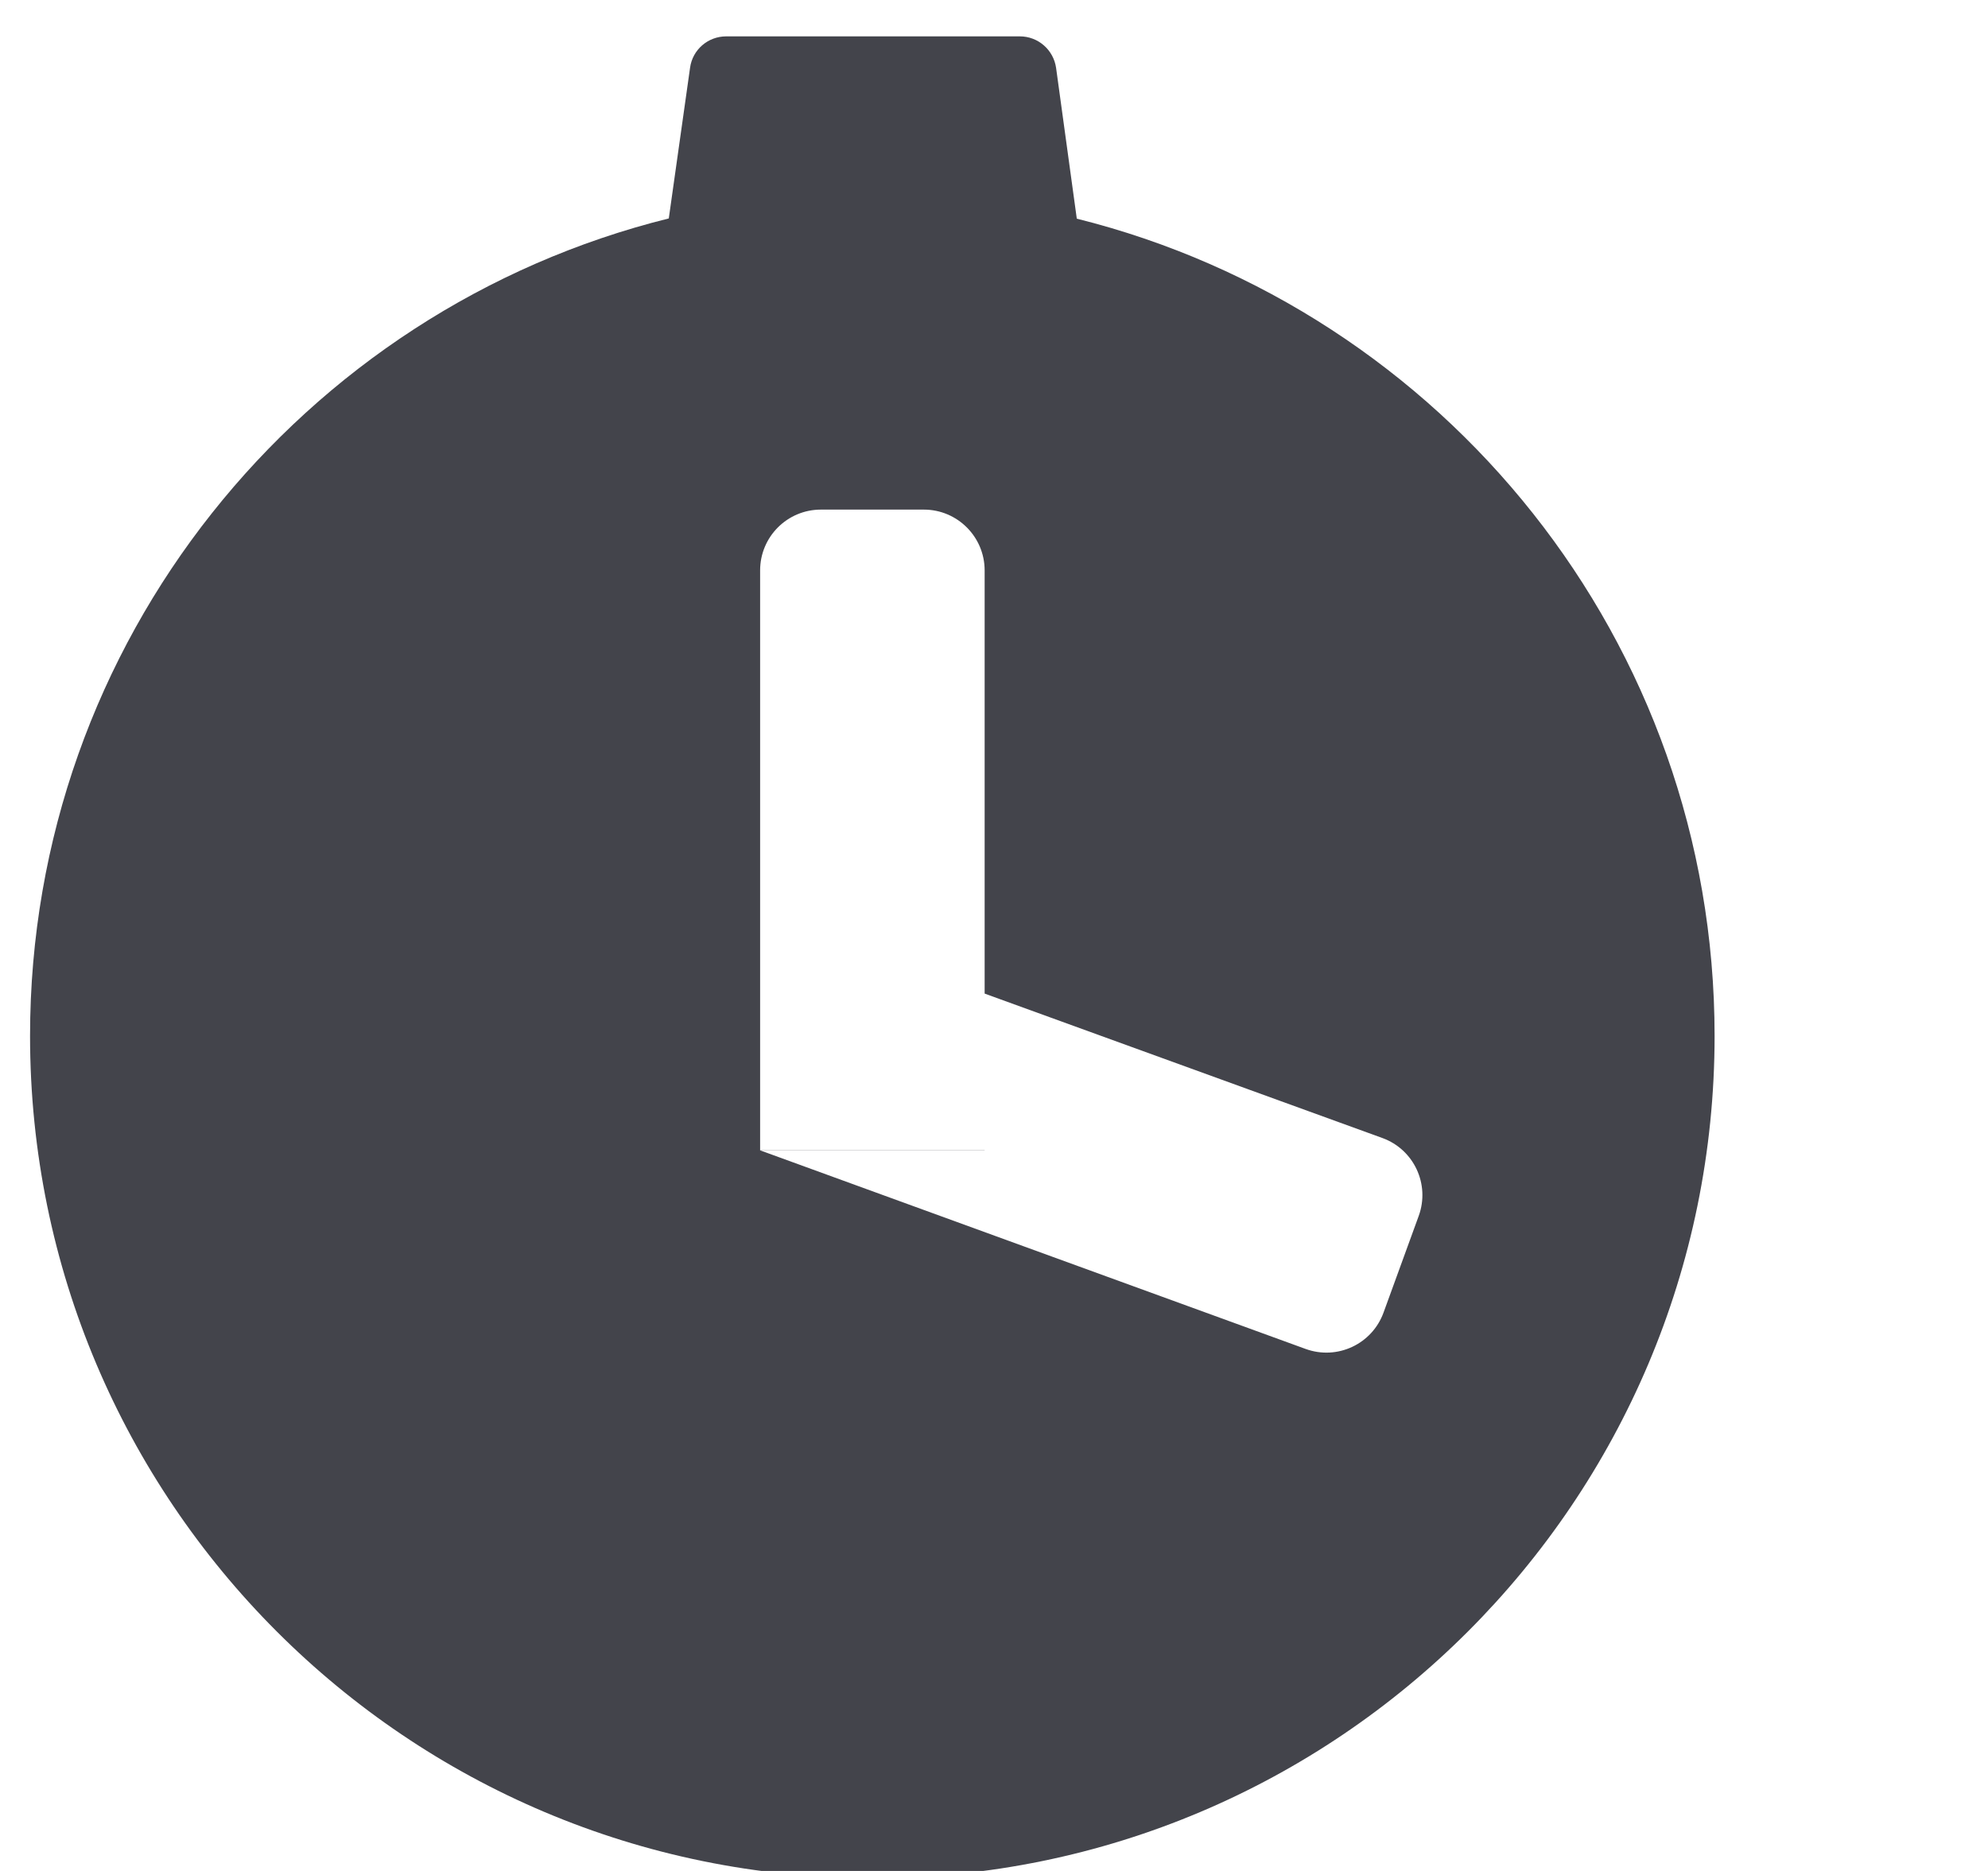  <svg
        width="17"
        height="16"
        viewBox="0 0 17 16"
        fill="none"
        xmlns="http://www.w3.org/2000/svg"
      >
        <path fill-rule="evenodd" clip-rule="evenodd" d='M6.21 0.311C6.054 0.311 5.922 0.425 5.901 0.579L5.719 1.868C2.582 2.647 0.257 5.482 0.257 8.859C0.257 12.837 3.482 16.062 7.46 16.062C11.438 16.062 14.662 12.837 14.662 8.859C14.662 5.484 12.341 2.651 9.208 1.87L9.031 0.581C9.009 0.426 8.877 0.311 8.721 0.311H6.21ZM7.02 4.358C6.732 4.358 6.5 4.591 6.5 4.878V9.838H8.42V4.878C8.42 4.591 8.187 4.358 7.9 4.358H7.02ZM11.821 9.732C12.091 9.83 12.23 10.128 12.132 10.398L11.831 11.225C11.733 11.495 11.435 11.634 11.165 11.536L6.504 9.839H8.42V8.497L11.821 9.732Z' fill="#43444B" />
      </svg>